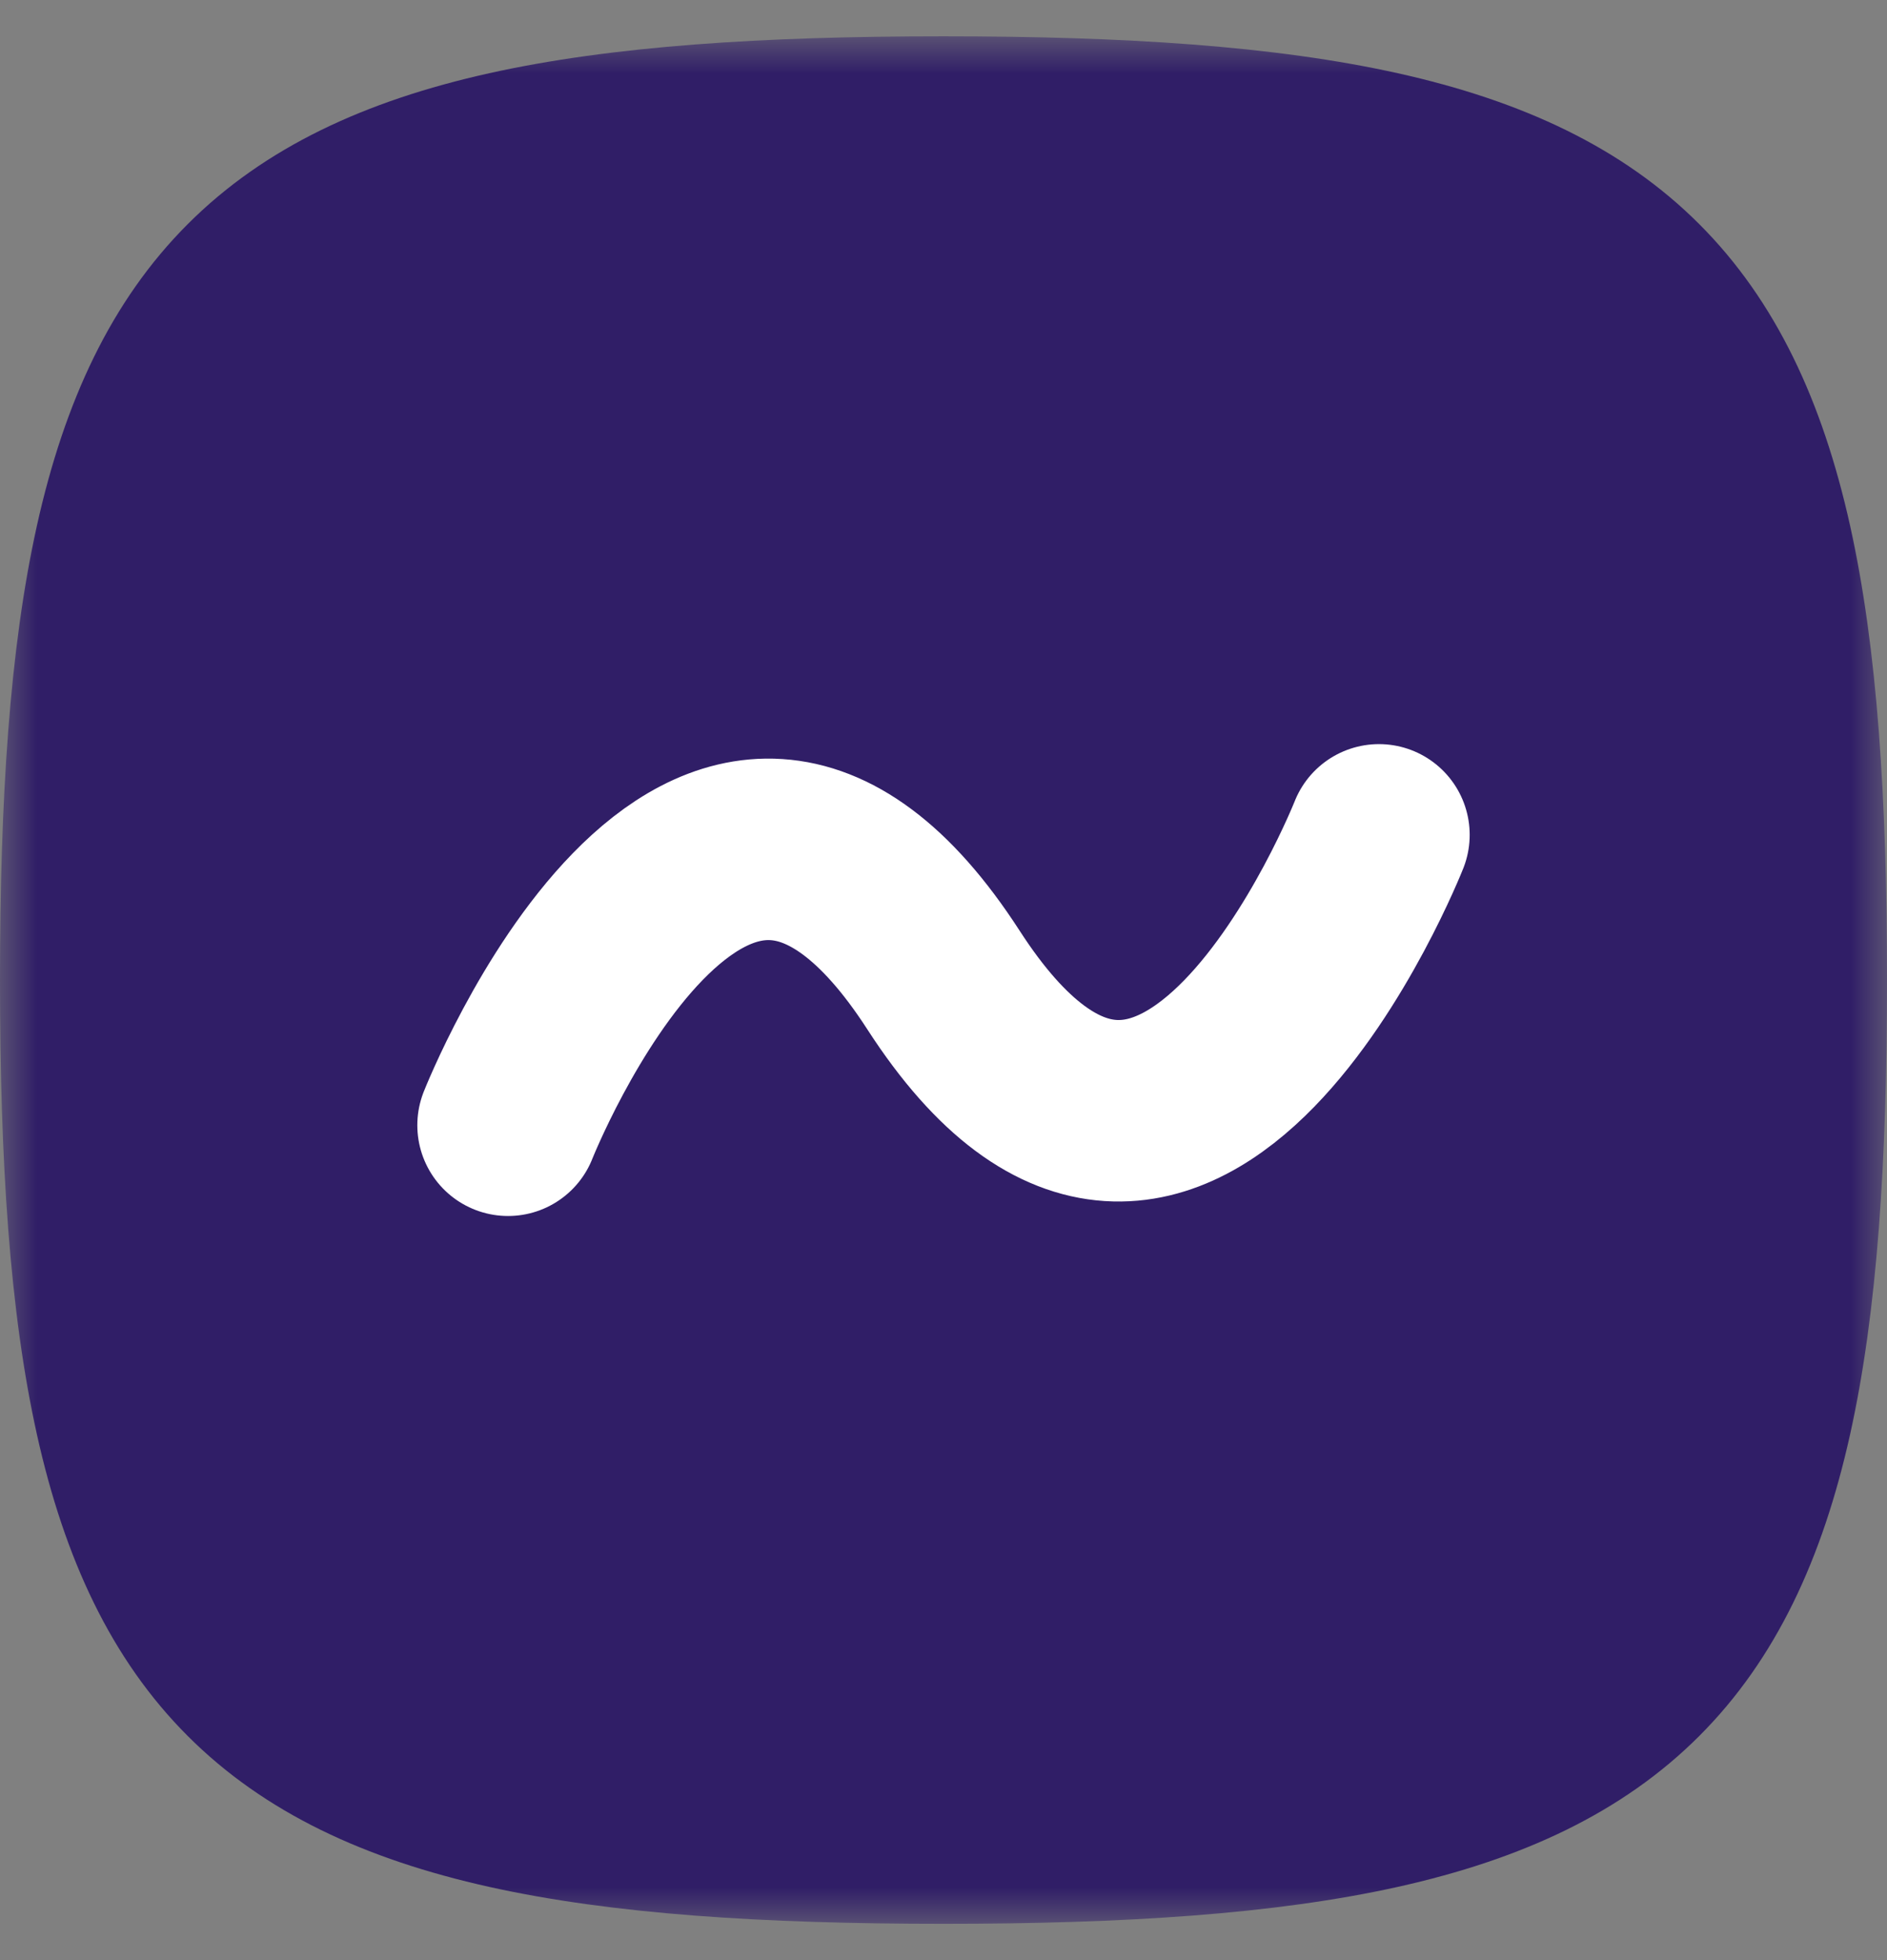 <svg xmlns="http://www.w3.org/2000/svg" width="26" height="27" viewBox="0 0 26 27" fill="none">
  <rect x="0" y="0" width="26" height="27" fill="#808080" stroke="none"/>
  <mask id="path-1-outside-1_47_611" maskUnits="userSpaceOnUse" x="0" y="0.5" width="26" height="26" fill="black">
    <rect fill="white" y="0.5" width="26" height="26"/>
    <path fill-rule="evenodd" clip-rule="evenodd" d="M1 13.5C1 23.382 3.118 25.5 13 25.5C22.882 25.5 25 23.382 25 13.5C25 3.618 22.882 1.5 13 1.5C3.118 1.5 1 3.618 1 13.5Z"/>
  </mask>
  <path fill-rule="evenodd" clip-rule="evenodd" d="M1 13.5C1 23.382 3.118 25.5 13 25.5C22.882 25.5 25 23.382 25 13.5C25 3.618 22.882 1.5 13 1.5C3.118 1.5 1 3.618 1 13.5Z" fill="#301E67"/>
  <path d="M13 24.5C10.552 24.5 8.654 24.367 7.173 24.038C5.704 23.712 4.708 23.205 4.001 22.499C3.295 21.792 2.788 20.796 2.462 19.327C2.132 17.846 2 15.948 2 13.5H0C0 15.993 0.132 18.065 0.509 19.761C0.889 21.468 1.529 22.855 2.587 23.913C3.645 24.971 5.032 25.611 6.739 25.991C8.435 26.368 10.507 26.5 13 26.5V24.5ZM24 13.5C24 15.948 23.867 17.846 23.538 19.327C23.212 20.796 22.705 21.792 21.999 22.499C21.292 23.205 20.296 23.712 18.827 24.038C17.346 24.367 15.448 24.5 13 24.5V26.5C15.493 26.5 17.565 26.368 19.261 25.991C20.968 25.611 22.355 24.971 23.413 23.913C24.471 22.855 25.111 21.468 25.491 19.761C25.868 18.065 26 15.993 26 13.5H24ZM13 2.5C15.448 2.5 17.346 2.632 18.827 2.962C20.296 3.288 21.292 3.795 21.999 4.501C22.705 5.208 23.212 6.204 23.538 7.673C23.867 9.154 24 11.052 24 13.5H26C26 11.007 25.868 8.935 25.491 7.239C25.111 5.532 24.471 4.145 23.413 3.087C22.355 2.029 20.968 1.389 19.261 1.009C17.565 0.632 15.493 0.5 13 0.5V2.5ZM2 13.5C2 11.052 2.132 9.154 2.462 7.673C2.788 6.204 3.295 5.208 4.001 4.501C4.708 3.795 5.704 3.288 7.173 2.962C8.654 2.632 10.552 2.5 13 2.5V0.5C10.507 0.5 8.435 0.632 6.739 1.009C5.032 1.389 3.645 2.029 2.587 3.087C1.529 4.145 0.889 5.532 0.509 7.239C0.132 8.935 0 11.007 0 13.5H2Z" fill="#301E67" mask="url(#path-1-outside-1_47_611)"/>
  <path d="M7 15.5C7 15.5 9.769 8.5 13 13.5C16.231 18.5 19 11.5 19 11.5" stroke="white" stroke-width="2.5" stroke-linecap="round" stroke-linejoin="round"/>
</svg>